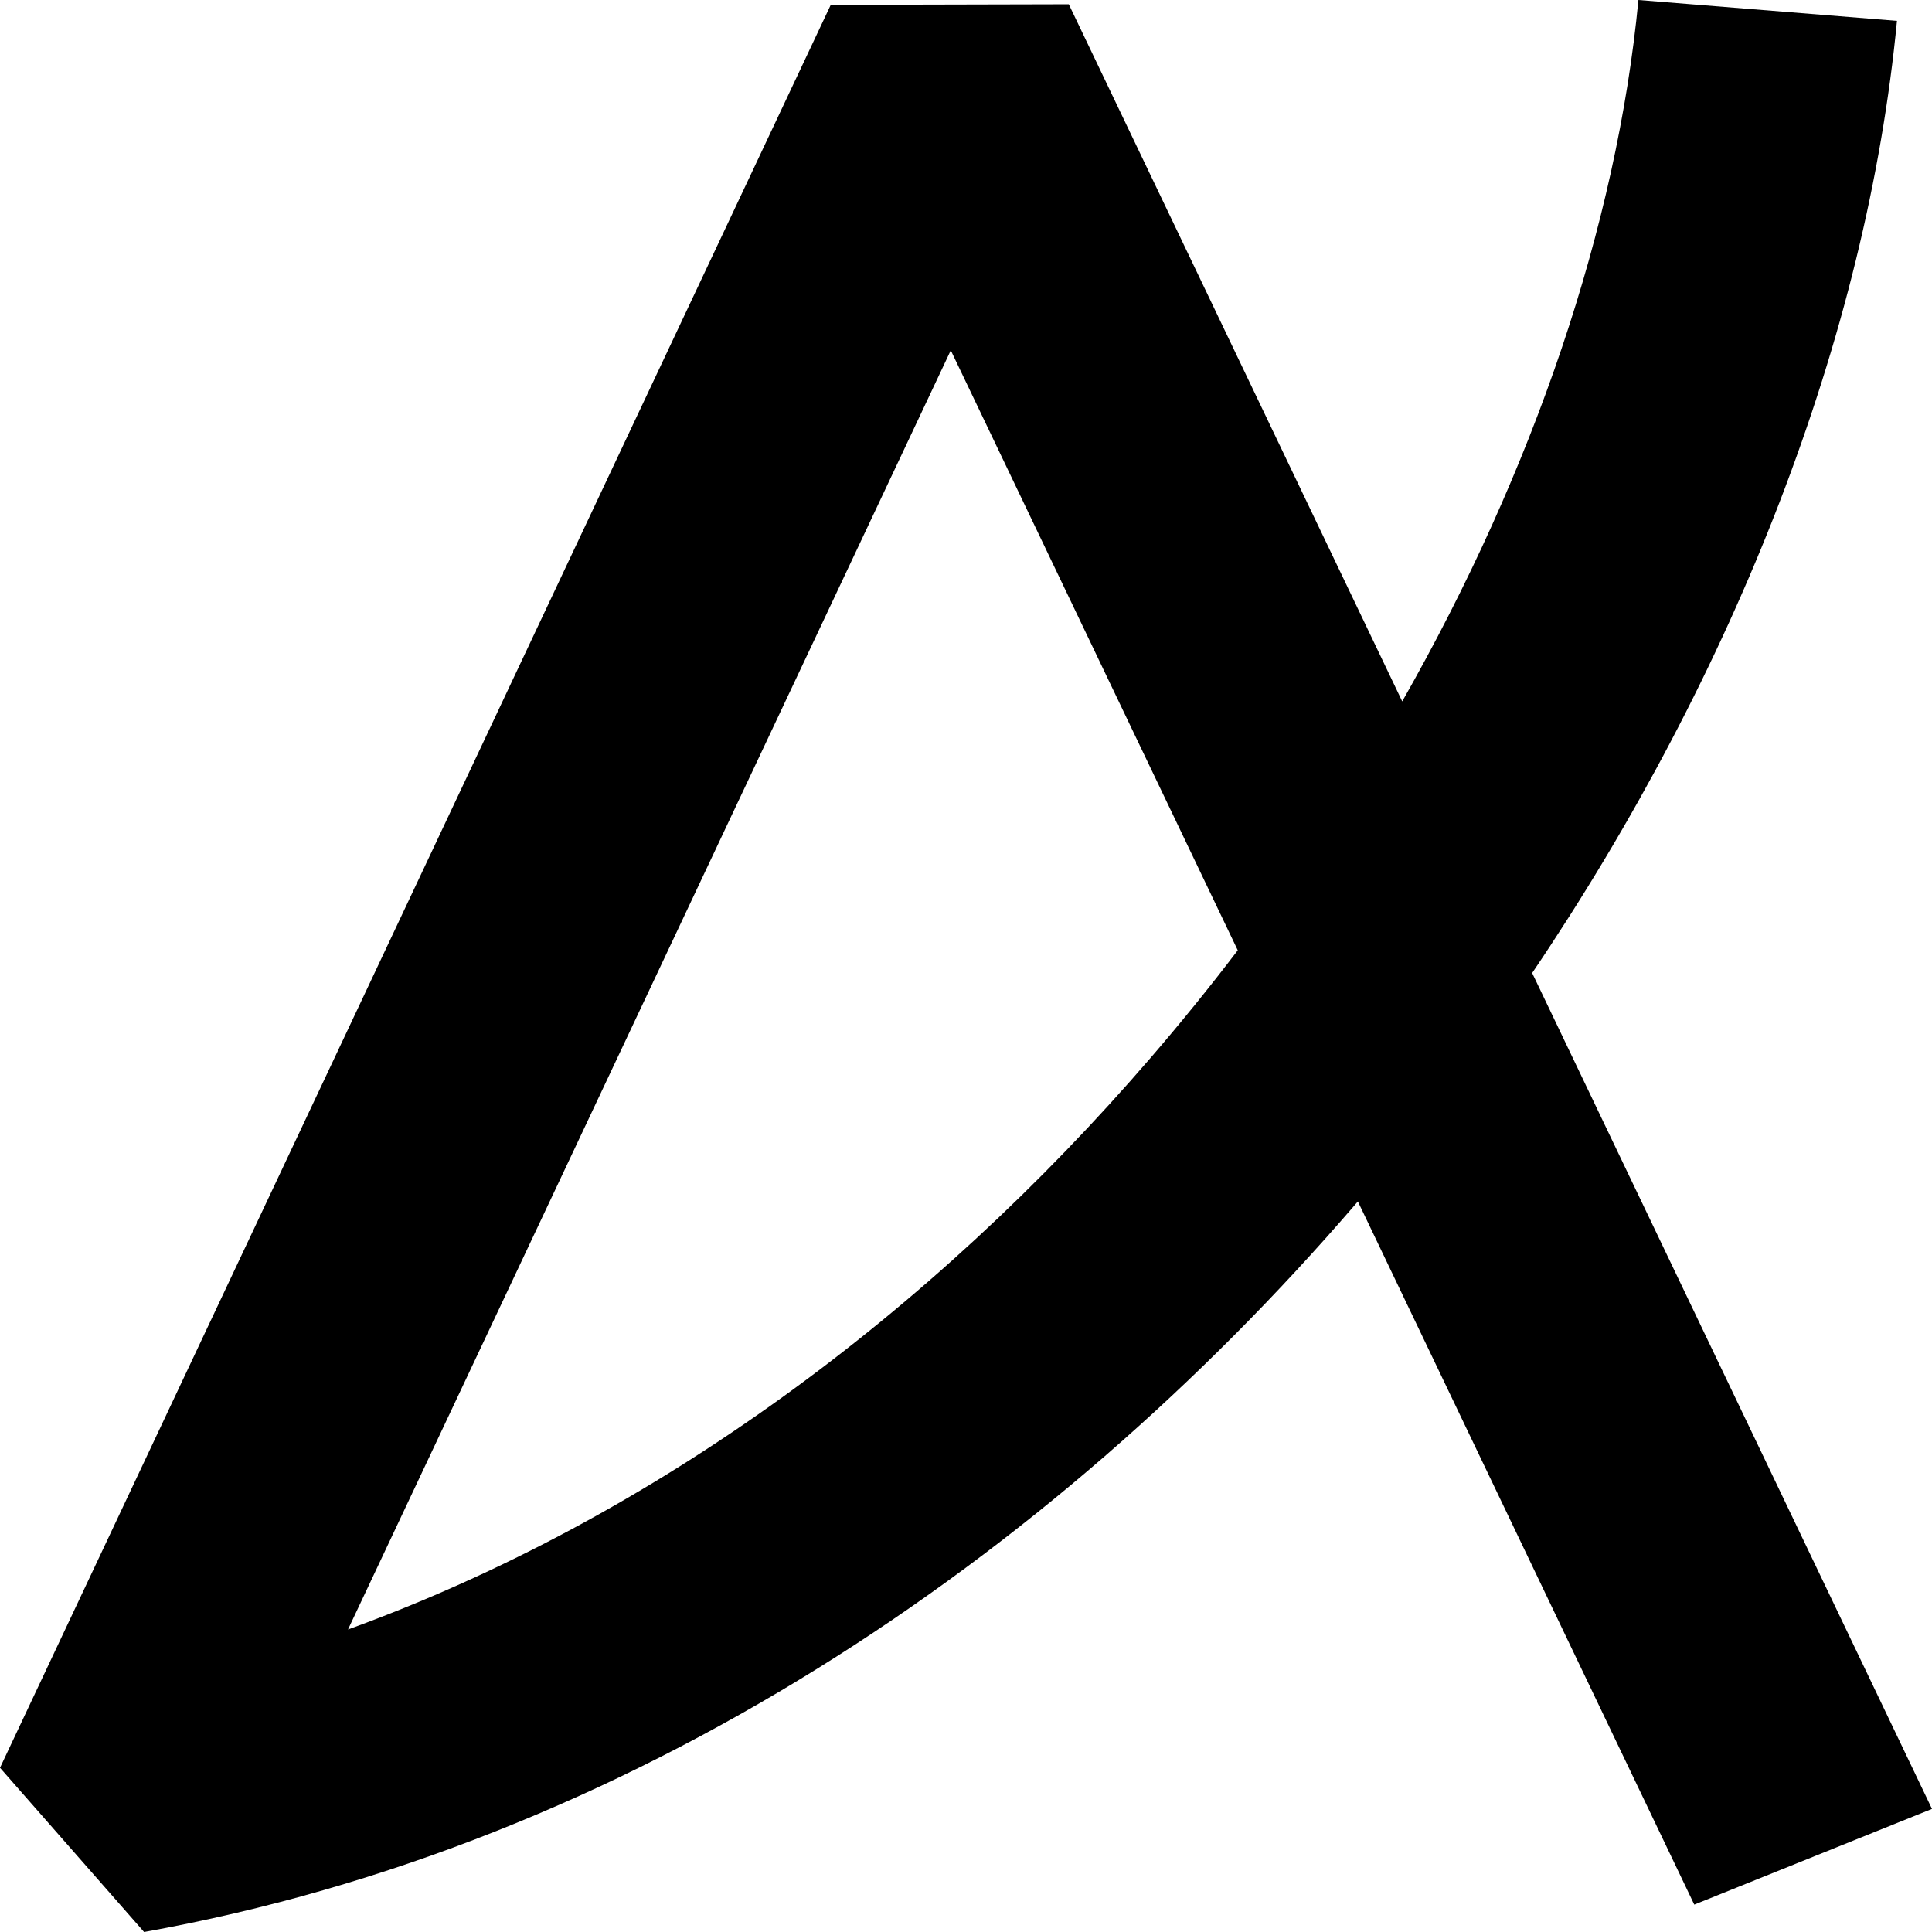 <svg width="24" height="24" viewBox="0 0 24 24" fill="none" xmlns="http://www.w3.org/2000/svg">
<path fill-rule="evenodd" clip-rule="evenodd" d="M17.419 8.713C19.058 5.833 20.084 2.801 20.353 0L23.565 0.259C23.19 4.17 21.564 8.342 19.033 12.087L24 22.471L21.047 23.66L16.868 14.925C16.854 14.941 16.839 14.959 16.824 14.976C13.039 19.368 7.83 22.916 1.79 24L0 21.96L10.32 0.06L13.277 0.053L17.419 8.713ZM15.376 11.805L11.811 4.352L4.323 20.242C8.145 18.855 11.573 16.298 14.294 13.14C14.67 12.704 15.031 12.258 15.376 11.805Z" fill="black"/>
</svg>
